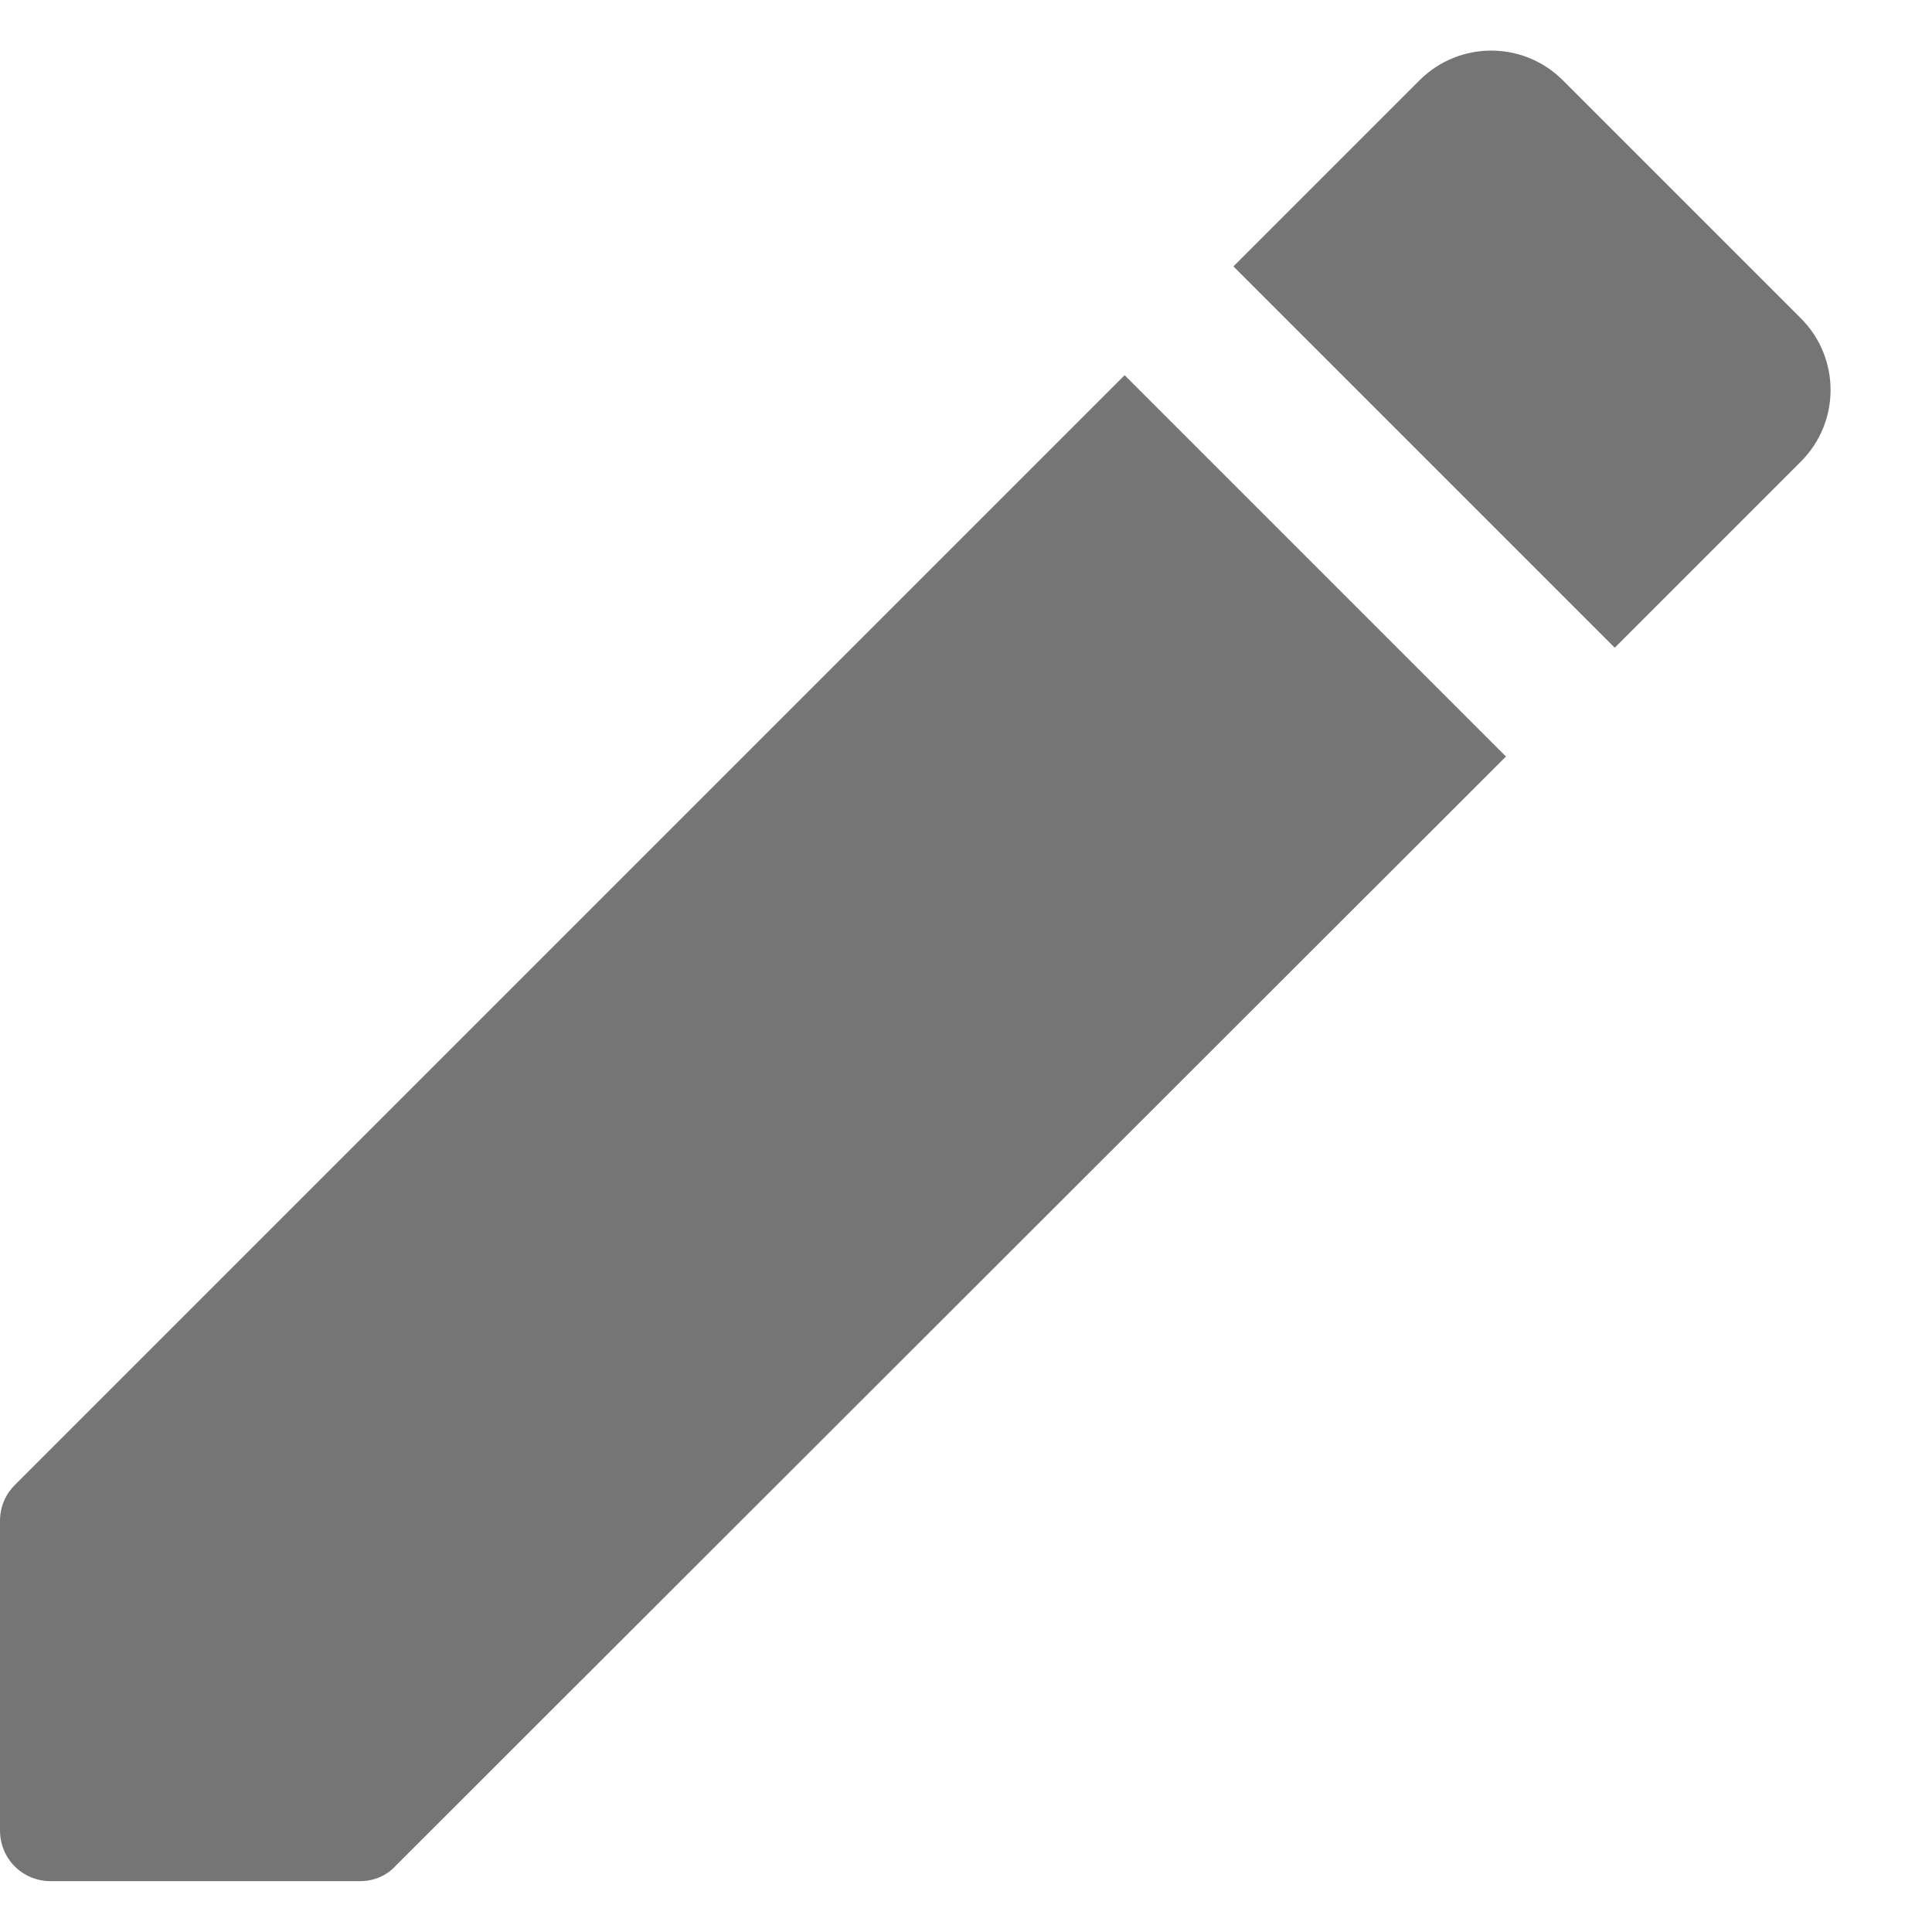 <svg width="19" height="19" viewBox="0 0 19 19" fill="none" xmlns="http://www.w3.org/2000/svg">
<path d="M0 14.96V18C0 18.28 0.22 18.5 0.5 18.5H3.54C3.67 18.5 3.8 18.45 3.89 18.35L14.81 7.44L11.06 3.69L0.15 14.6C0.05 14.7 0 14.82 0 14.96ZM17.71 4.54C18.1 4.15 18.1 3.52 17.71 3.13L15.37 0.79C14.98 0.4 14.35 0.4 13.96 0.79L12.13 2.62L15.88 6.37L17.71 4.54Z" fill="#757575"/>
</svg>
